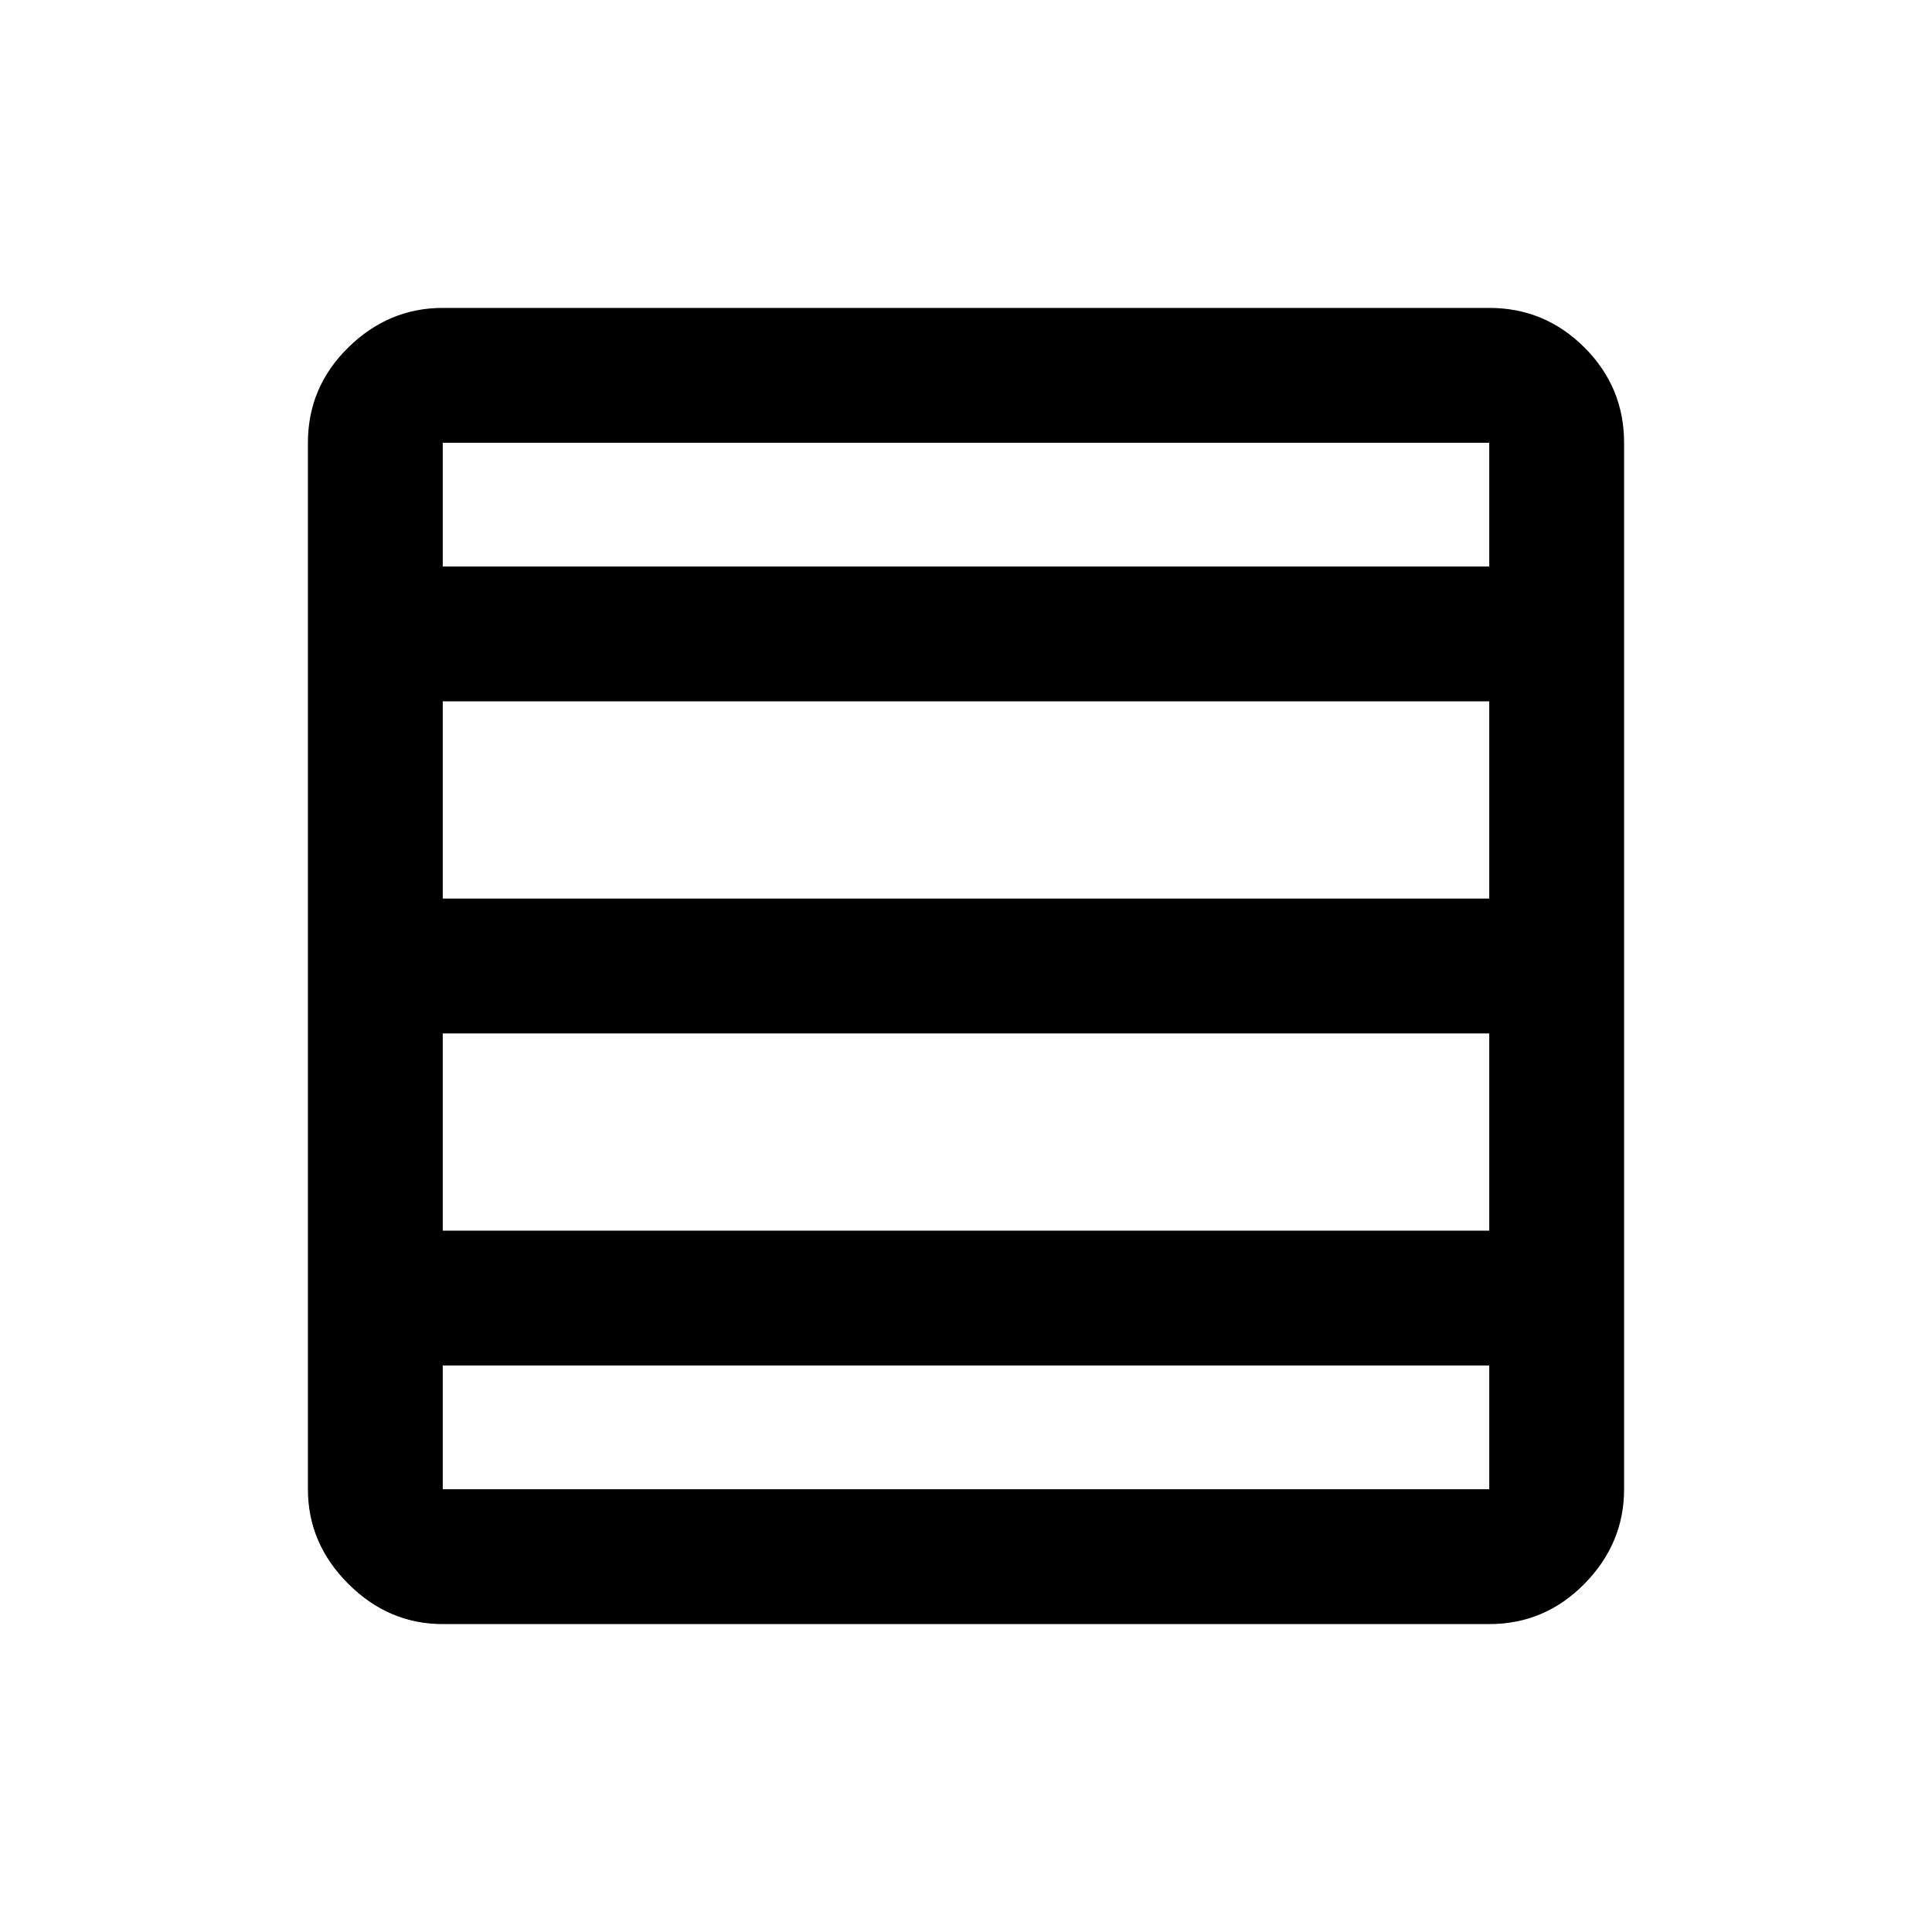 <svg xmlns="http://www.w3.org/2000/svg" height="20" viewBox="0 96 960 960" width="20"><path d="M740 707.5v-98H220v98h520Zm0-165v-98H220v98h520Zm0-165V316H220v61.5h520ZM220 903q-26.938 0-46.969-20.031Q153 862.938 153 836V316q0-27.638 20.031-47.319T220 249h520q27.638 0 47.319 19.681T807 316v520q0 26.938-19.681 46.969Q767.638 903 740 903H220Zm520-67v-61.5H220V836h520Z"/></svg>